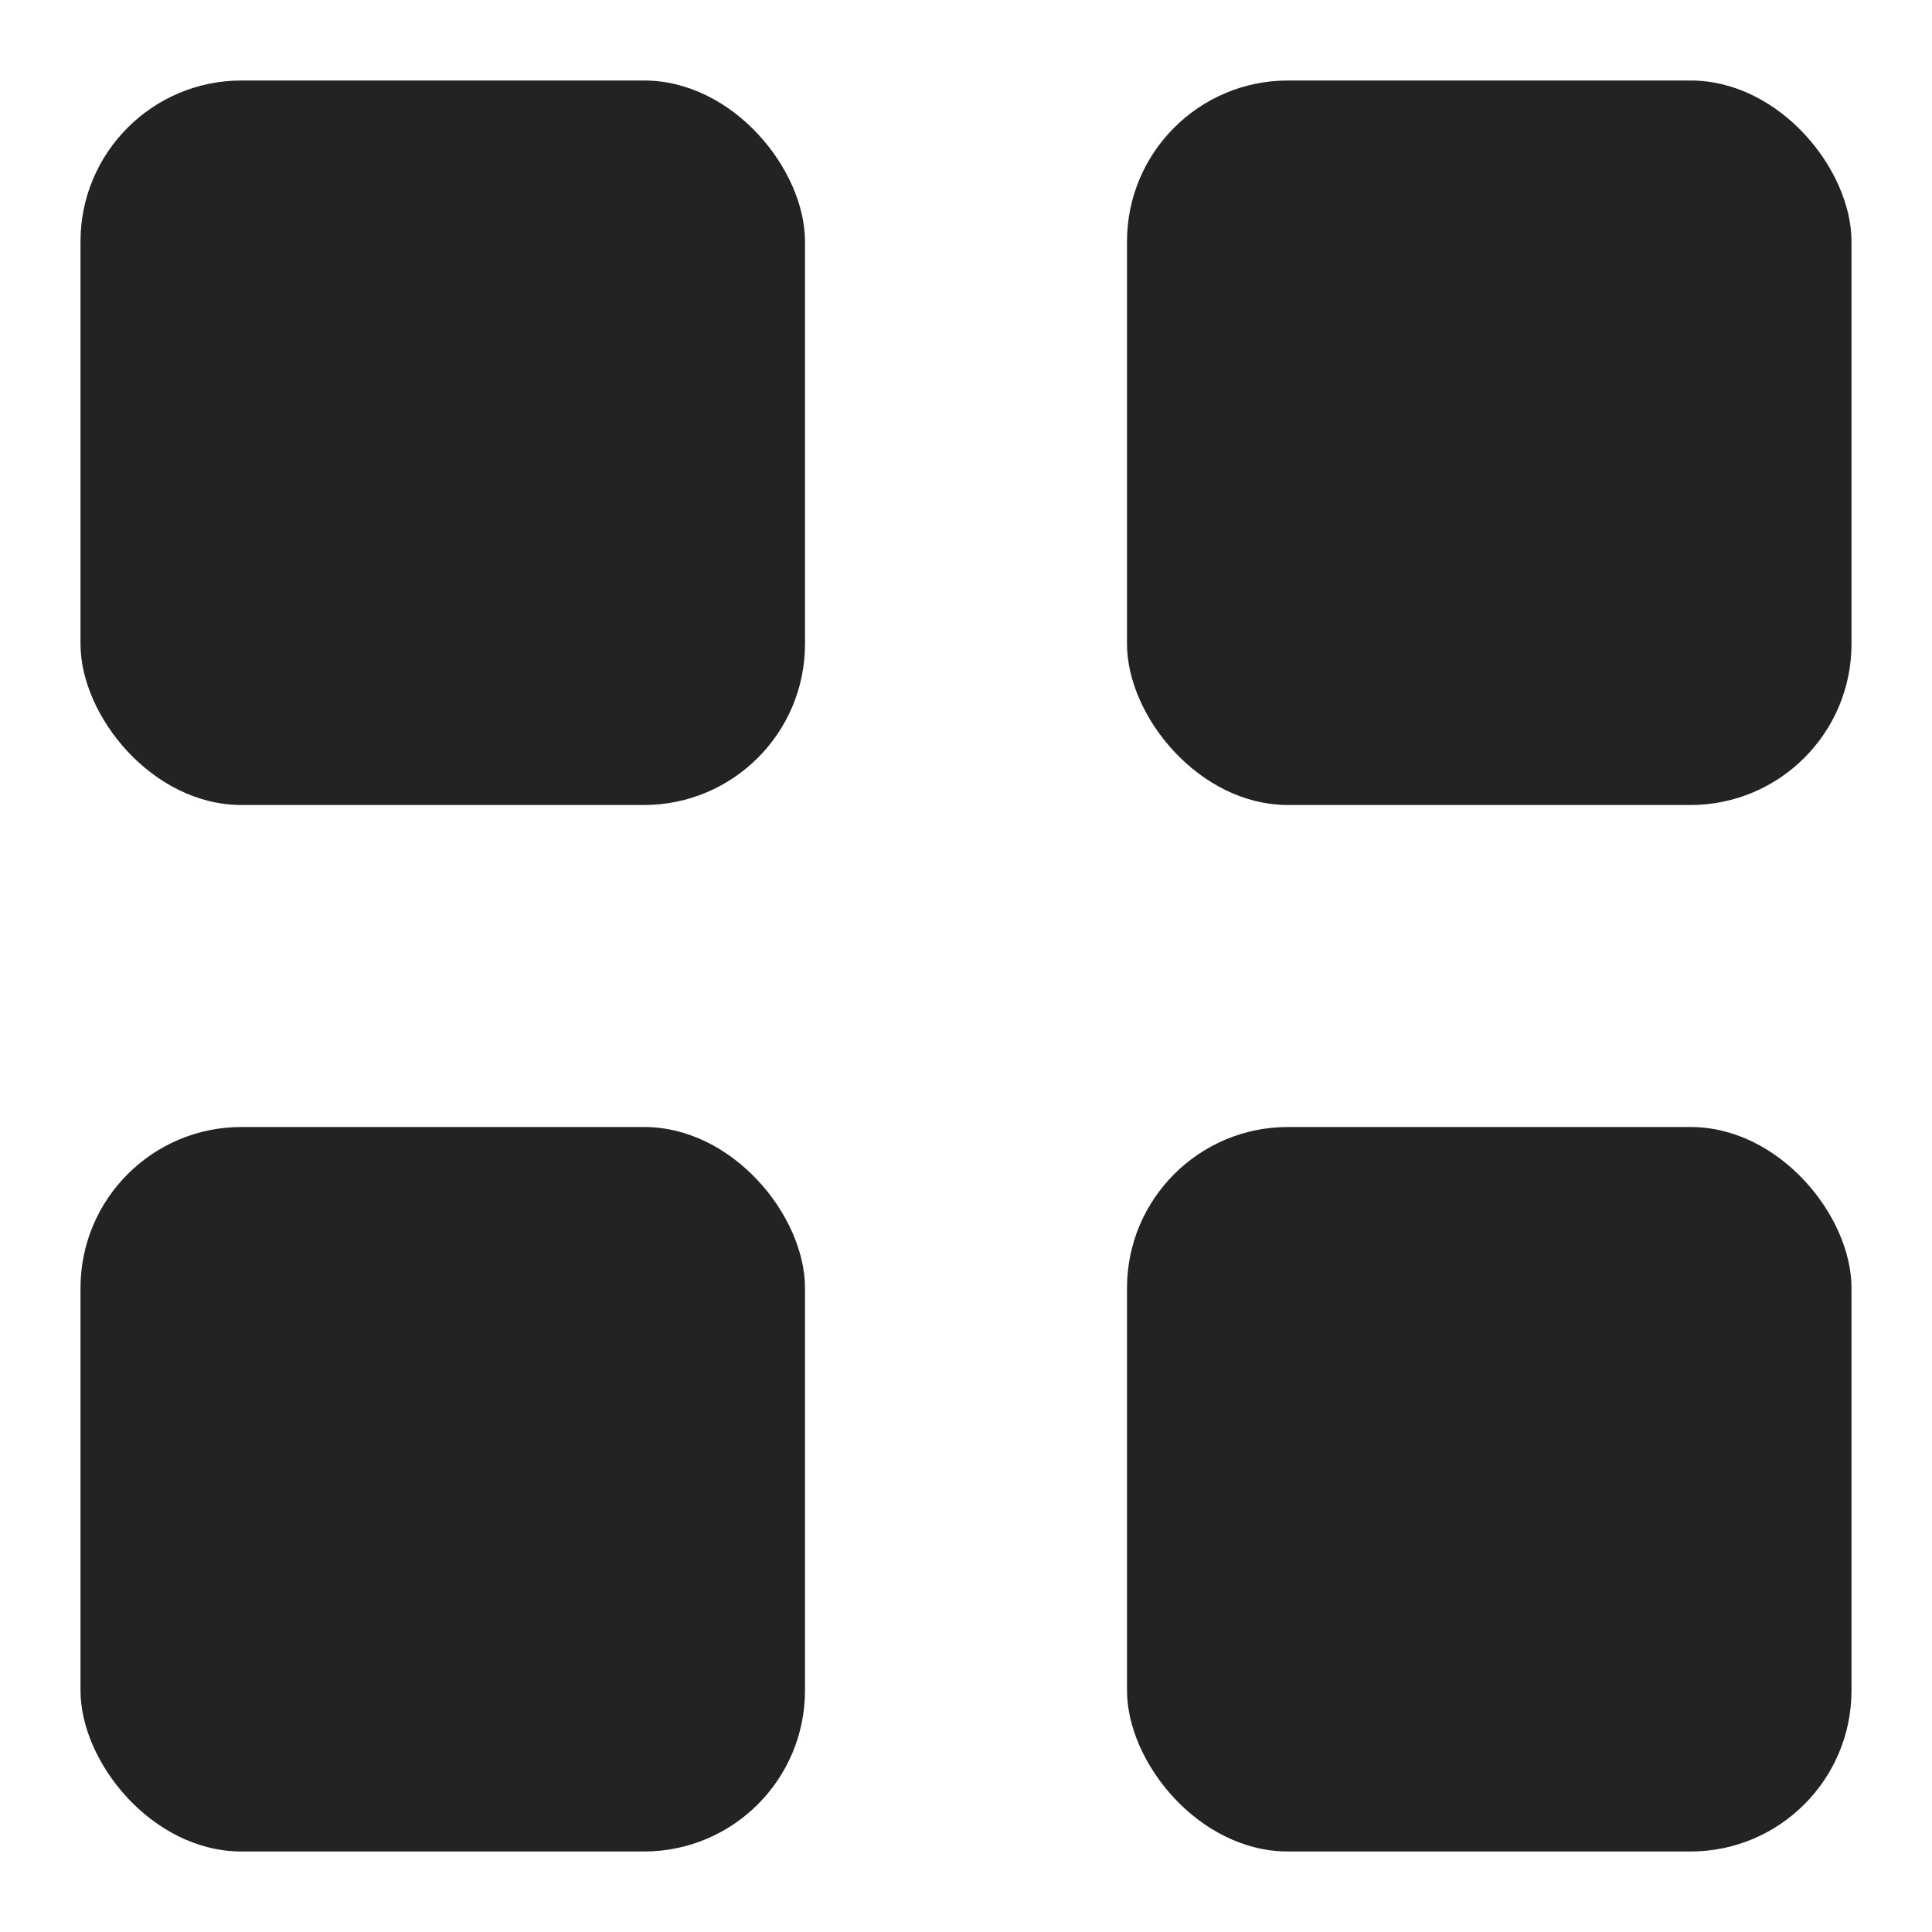 <?xml version="1.0" ?><svg id="Icons" viewBox="0 0 24 24" xmlns="http://www.w3.org/2000/svg"><defs><style>.cls-1{fill:#232323;}</style></defs><rect class="cls-1" height="9" rx="2" width="9" x="1" y="1"/><rect class="cls-1" height="9" rx="2" width="9" x="14" y="1"/><rect class="cls-1" height="9" rx="2" width="9" x="1" y="14"/><rect class="cls-1" height="9" rx="2" width="9" x="14" y="14"/></svg>